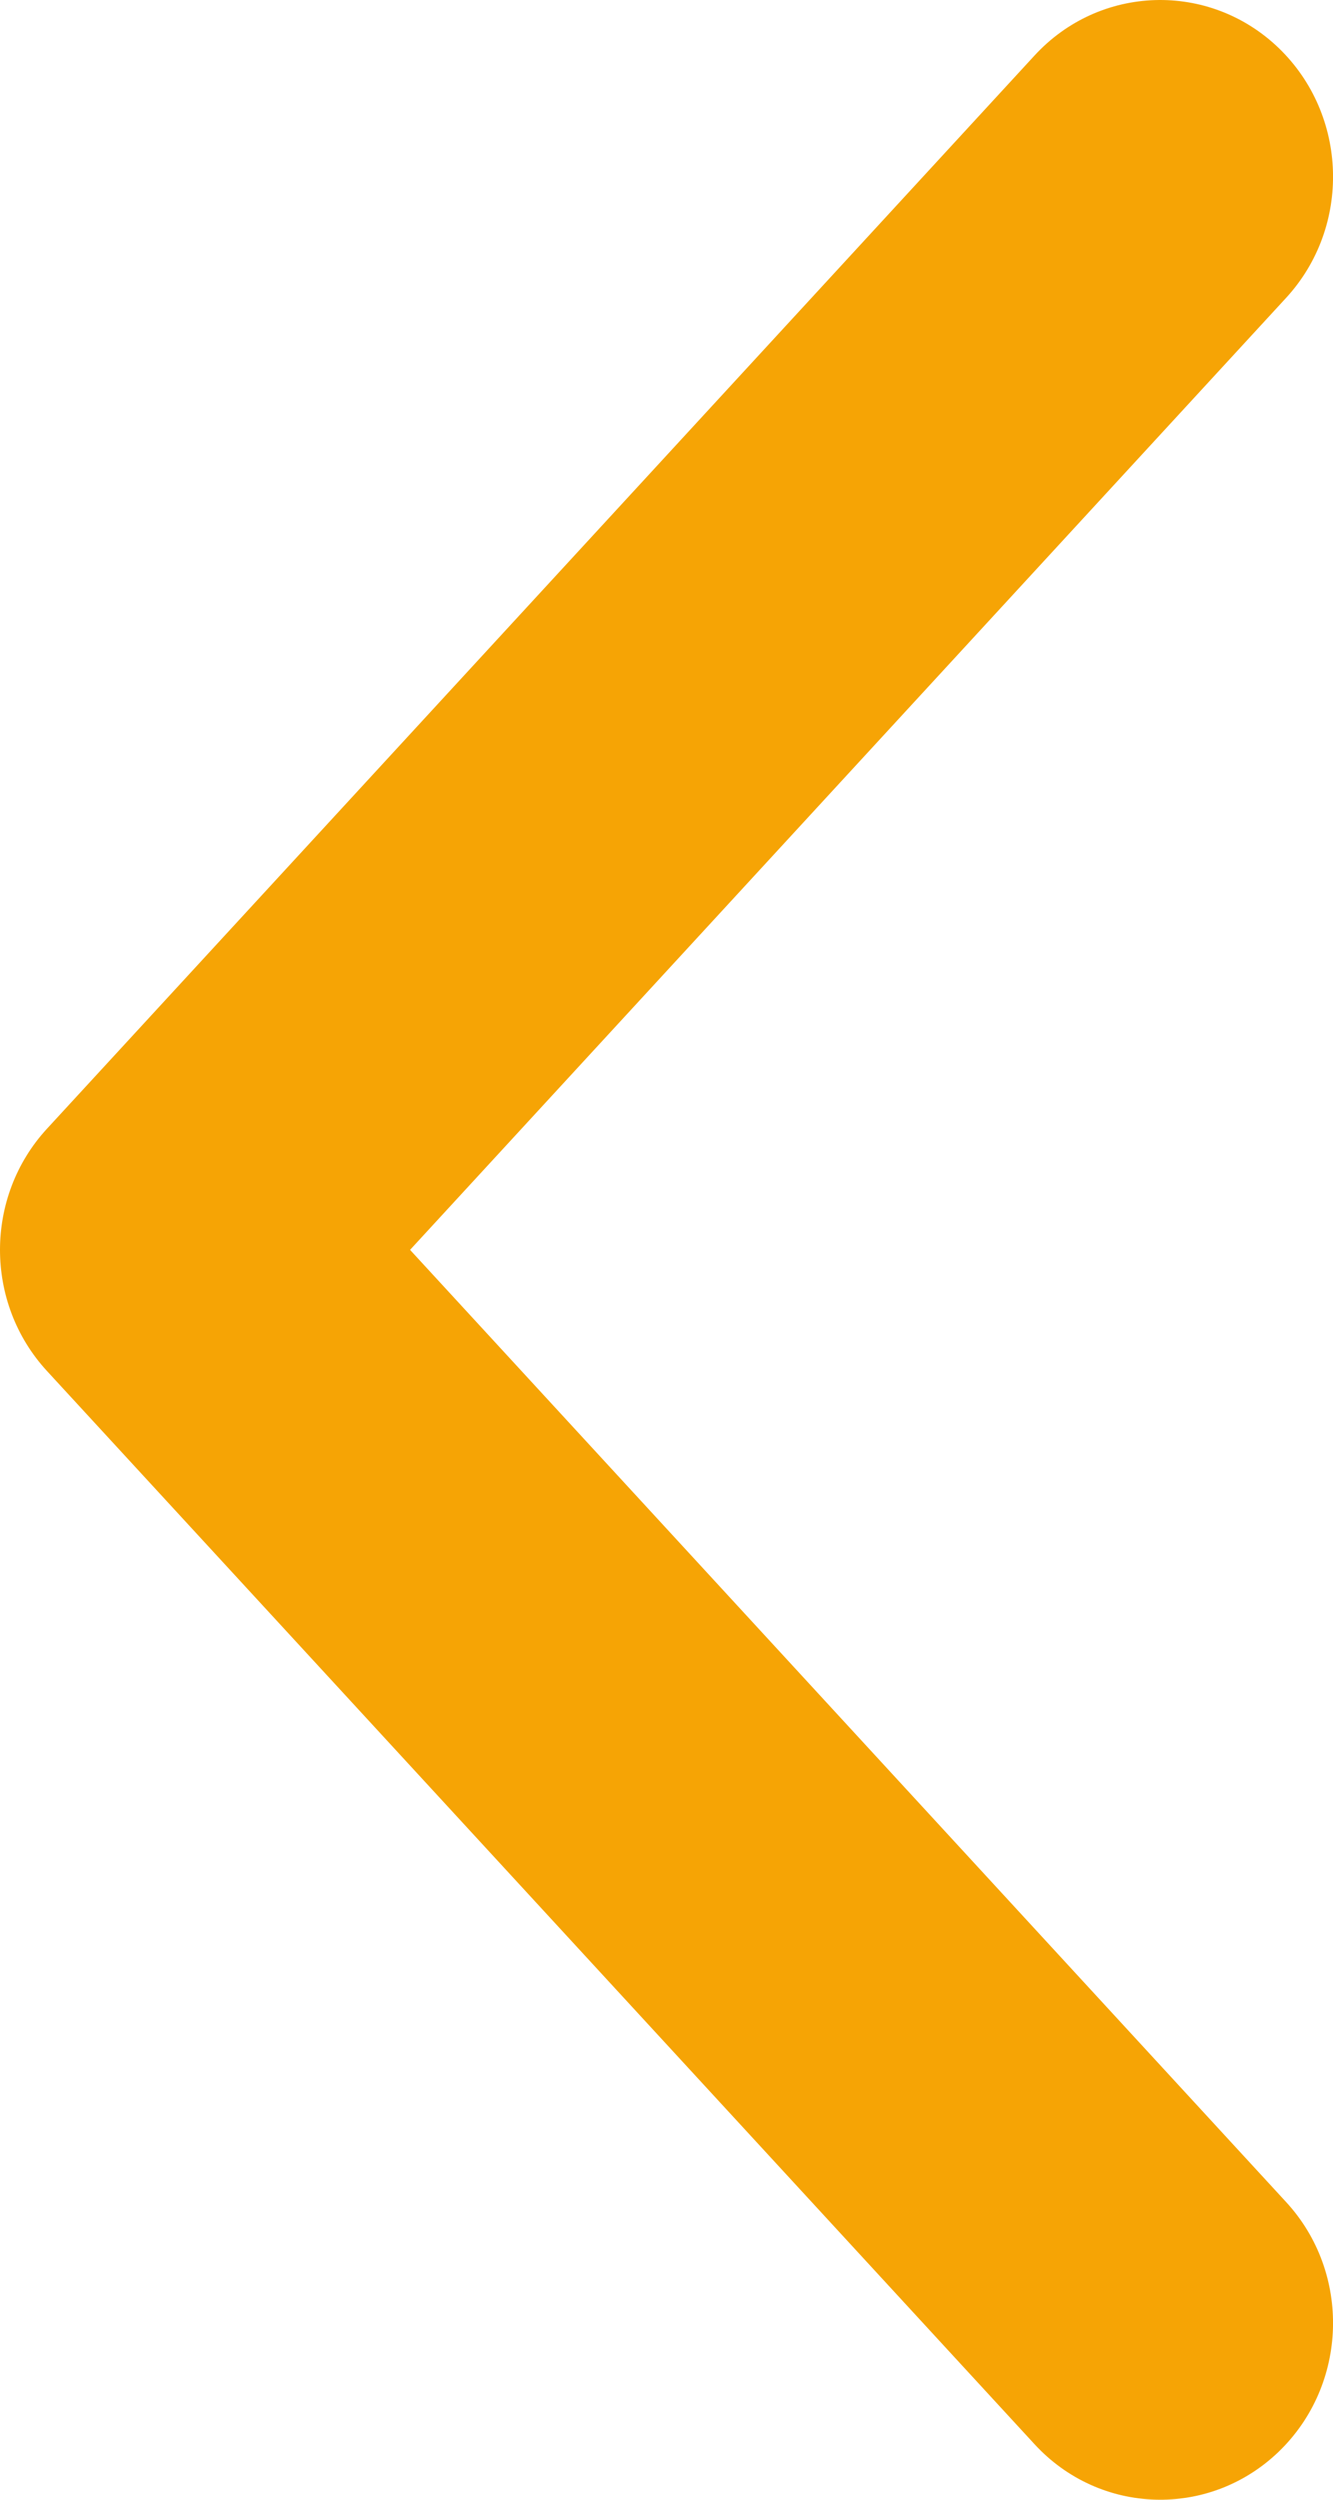 <svg width="8" height="15" viewBox="0 0 8 15" fill="none" xmlns="http://www.w3.org/2000/svg">
<path fill-rule="evenodd" clip-rule="evenodd" d="M7.674 0.288C8.091 0.69 8.111 1.361 7.718 1.788L2.461 7.5L7.718 13.213C8.111 13.639 8.091 14.31 7.674 14.712C7.257 15.113 6.6 15.093 6.208 14.666L0.282 8.227C-0.094 7.819 -0.094 7.181 0.282 6.773L6.208 0.334C6.6 -0.093 7.257 -0.113 7.674 0.288Z" fill="#F6A405"/>
</svg>
